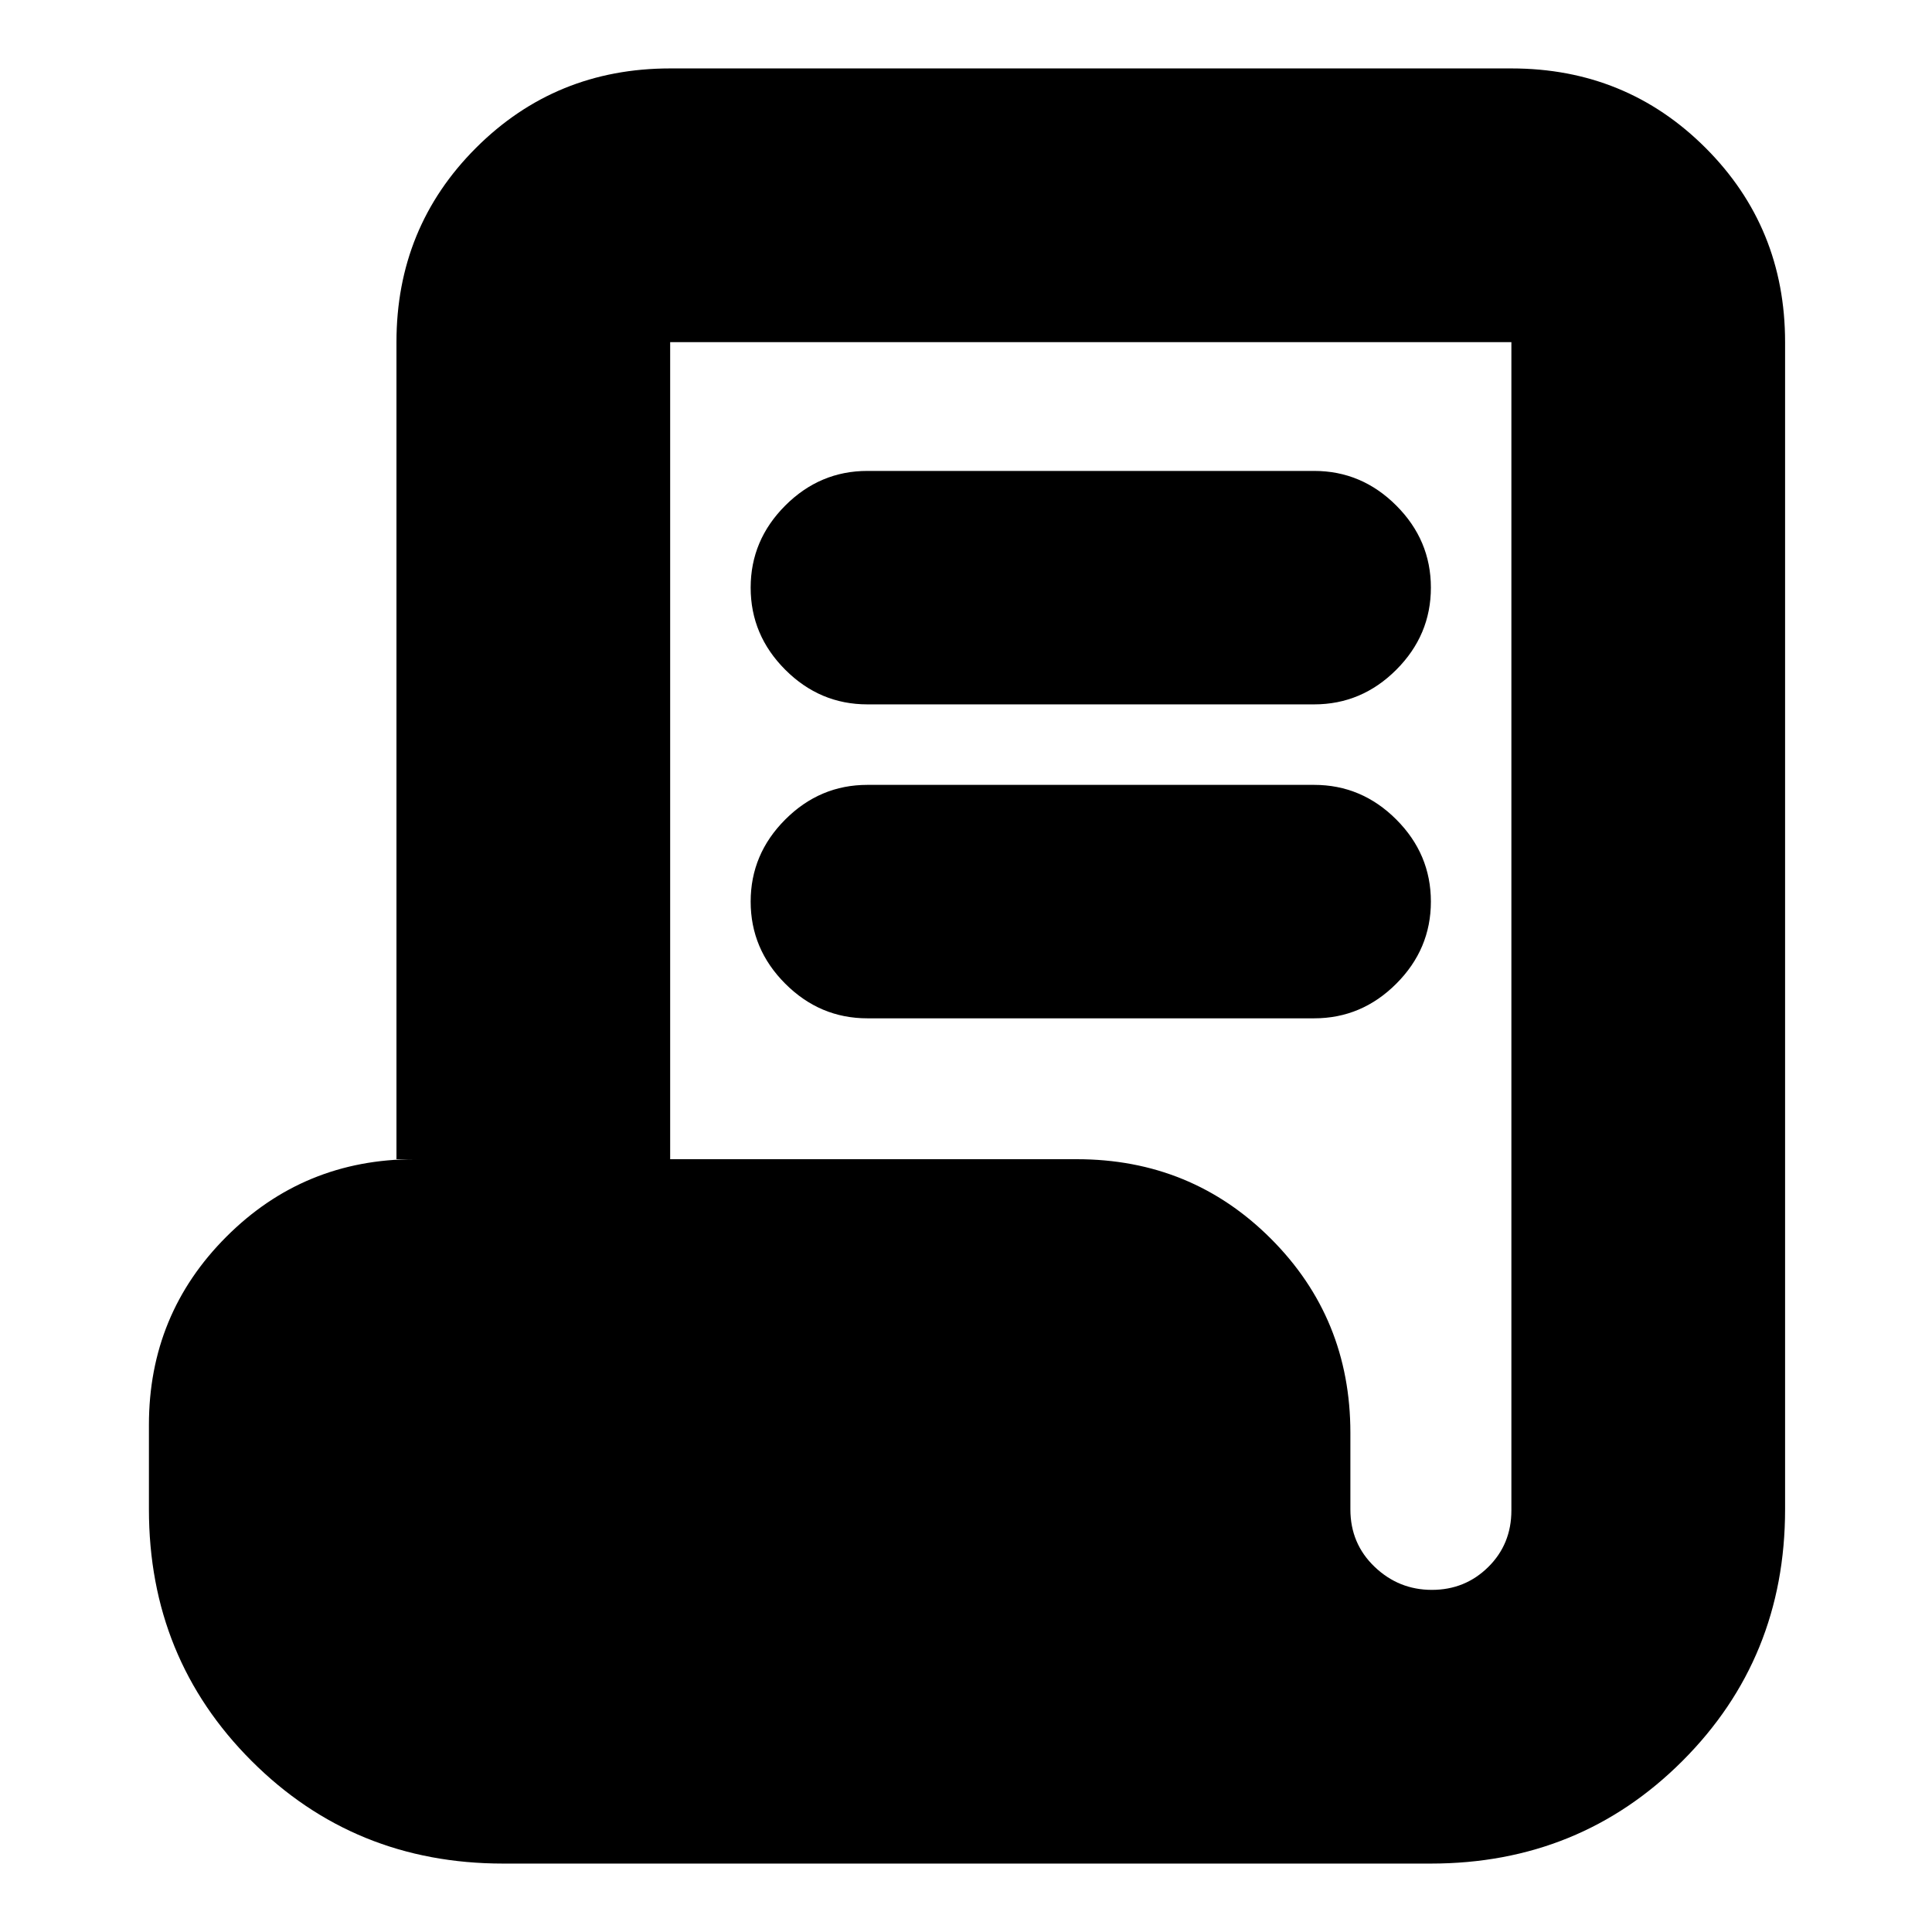 <svg xmlns="http://www.w3.org/2000/svg" height="24" viewBox="0 -960 960 960" width="24"><path d="M250-34q-74 0-125-51T74-210v-42q0-55 38.5-93.5T206-384h-9v-406q0-57 39.5-96.5T333-926h418q57 0 96.5 39.5T887-790v580q0 74-51 125T711-34H250Zm461.5-136q16.5 0 28-11.356T751-209.5V-790H333v406h202q57 0 96.5 39.5T671-248v38q0 17 12 28.5t28.5 11.5ZM431-610q-23.6 0-40.8-17.2Q373-644.4 373-668q0-23.6 17.2-40.8Q407.4-726 431-726h222q23.6 0 40.8 17.2Q711-691.6 711-668q0 23.6-17.2 40.8Q676.6-610 653-610H431Zm0 156q-23.6 0-40.8-17.2Q373-488.4 373-512q0-23.6 17.2-40.8Q407.4-570 431-570h222q23.6 0 40.8 17.2Q711-535.6 711-512q0 23.6-17.2 40.8Q676.6-454 653-454H431Z"/></svg>
